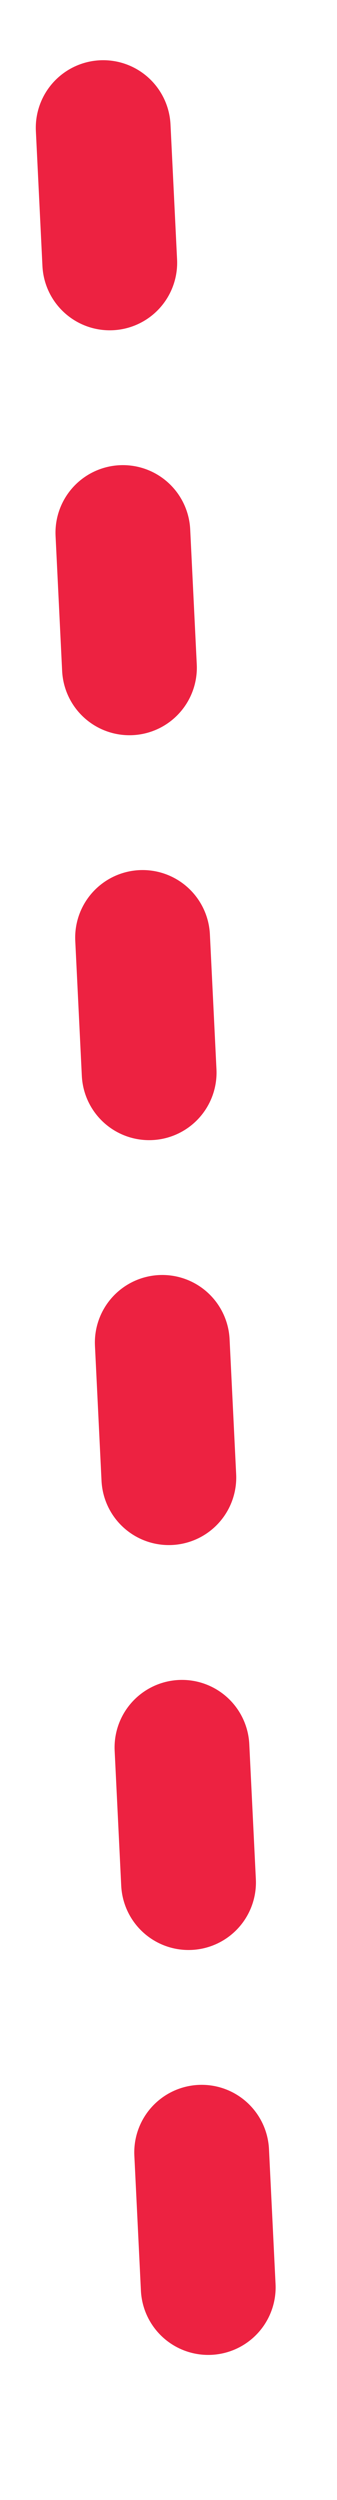 <svg width="5" height="37" viewBox="0 0 5 37" fill="none" xmlns="http://www.w3.org/2000/svg">
<path d="M1.531 1.891L3.158 35.258" stroke="#ED2241" stroke-width="2" stroke-linecap="round" stroke-dasharray="2 4"/>
</svg>
